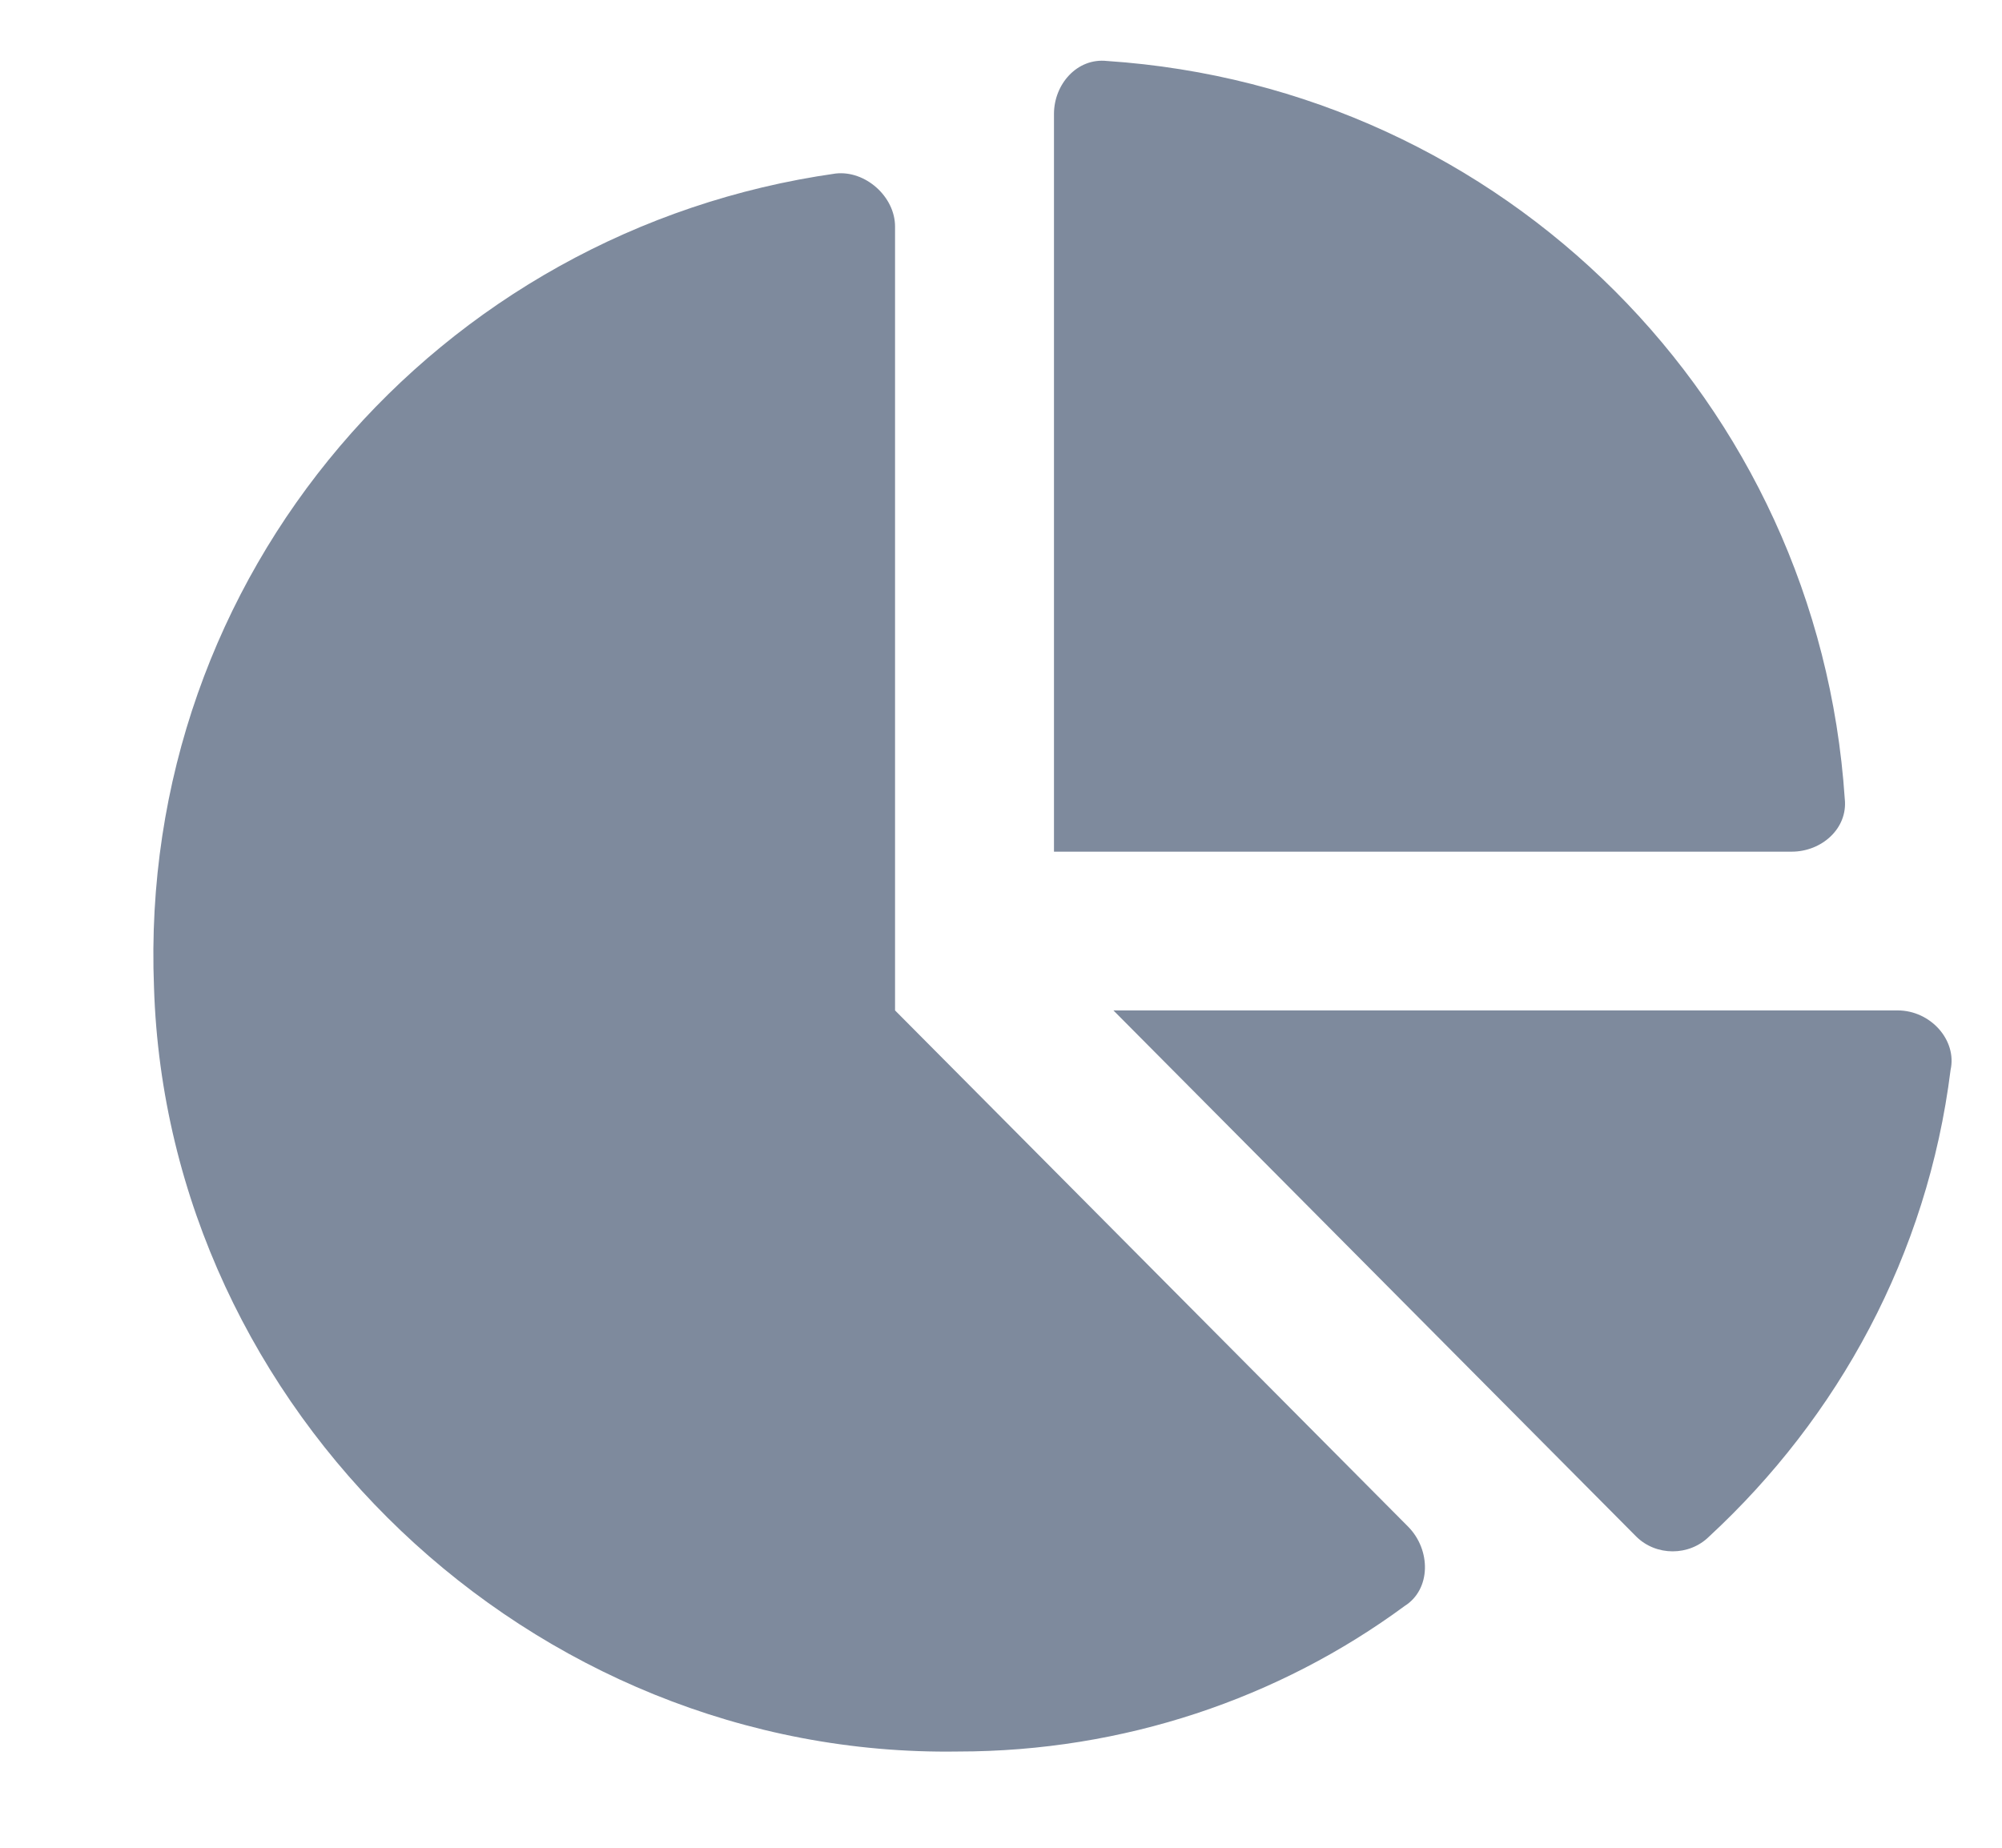 <svg width="13" height="12" viewBox="0 0 13 12" fill="none" xmlns="http://www.w3.org/2000/svg">
<path d="M12.322 6.562H7.23L10.625 9.979C10.754 10.107 10.969 10.107 11.098 9.979C11.935 9.205 12.516 8.152 12.666 6.949C12.709 6.756 12.537 6.562 12.322 6.562ZM11.979 5.188C11.807 2.609 9.766 0.568 7.188 0.396C6.994 0.375 6.844 0.547 6.844 0.74V5.531H11.635C11.828 5.531 12 5.381 11.979 5.188ZM5.812 6.562V1.471C5.812 1.277 5.619 1.105 5.426 1.127C2.848 1.492 0.893 3.727 1 6.412C1.086 9.162 3.449 11.418 6.221 11.375C7.295 11.375 8.305 11.031 9.121 10.43C9.293 10.322 9.293 10.065 9.143 9.914L5.812 6.562Z" fill="#7E8A9D"/>
</svg>
